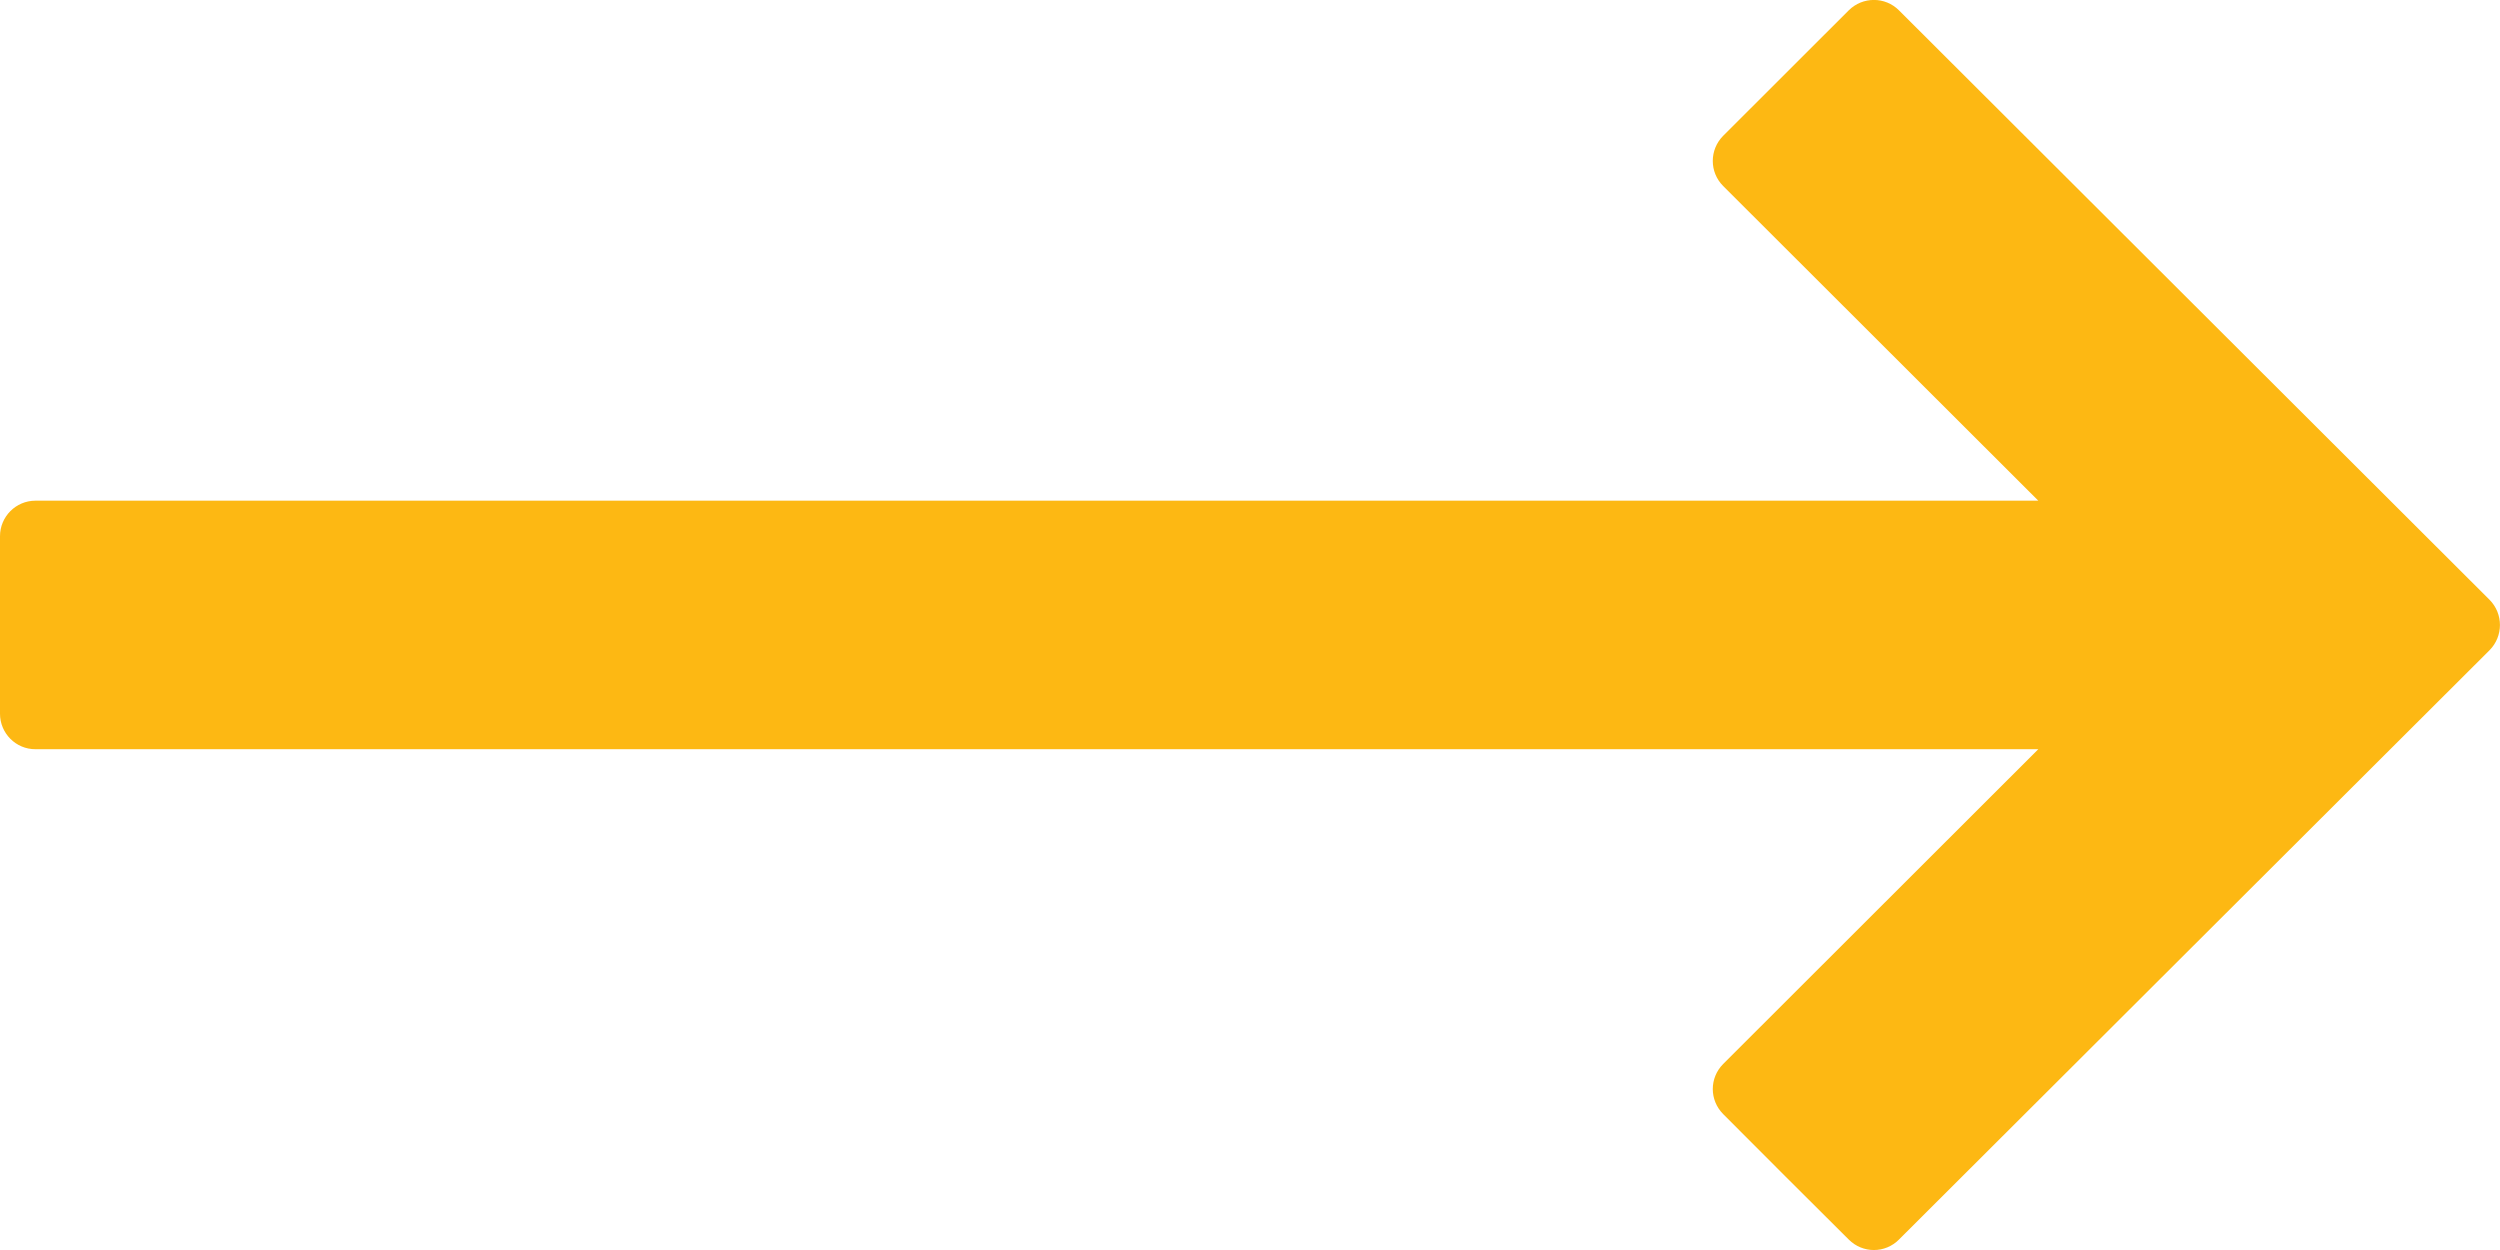 <?xml version="1.0" encoding="utf-8"?>
<!-- Generator: Adobe Illustrator 16.0.0, SVG Export Plug-In . SVG Version: 6.00 Build 0)  -->
<!DOCTYPE svg PUBLIC "-//W3C//DTD SVG 1.1//EN" "http://www.w3.org/Graphics/SVG/1.1/DTD/svg11.dtd">
<svg version="1.1" id="Слой_1" xmlns="http://www.w3.org/2000/svg" xmlns:xlink="http://www.w3.org/1999/xlink" x="0px" y="0px"
	 width="22px" height="11px" viewBox="0 0 22 11" enable-background="new 0 0 22 11" xml:space="preserve">
<path fill="#fdb813" d="M21.034,6.594c0,0-3.412,3.406-4.323,4.314c-0.122,0.123-0.319,0.123-0.442,0
	c-0.295-0.293-0.812-0.809-1.105-1.104c-0.122-0.123-0.122-0.318,0-0.441l2.773-2.77H0.312C0.14,6.594,0,6.453,0,6.281
	c0-0.416,0-1.147,0-1.562c0-0.173,0.14-0.313,0.312-0.313h17.625l-2.773-2.769c-0.122-0.122-0.122-0.319,0-0.442
	c0.294-0.294,0.811-0.81,1.105-1.104c0.123-0.122,0.32-0.122,0.442,0l4.167,4.159c0,0,0.671,0.67,1.03,1.028
	c0.122,0.123,0.122,0.321,0,0.444L21.034,6.594L21.034,6.594L21.034,6.594z"/>
</svg>
